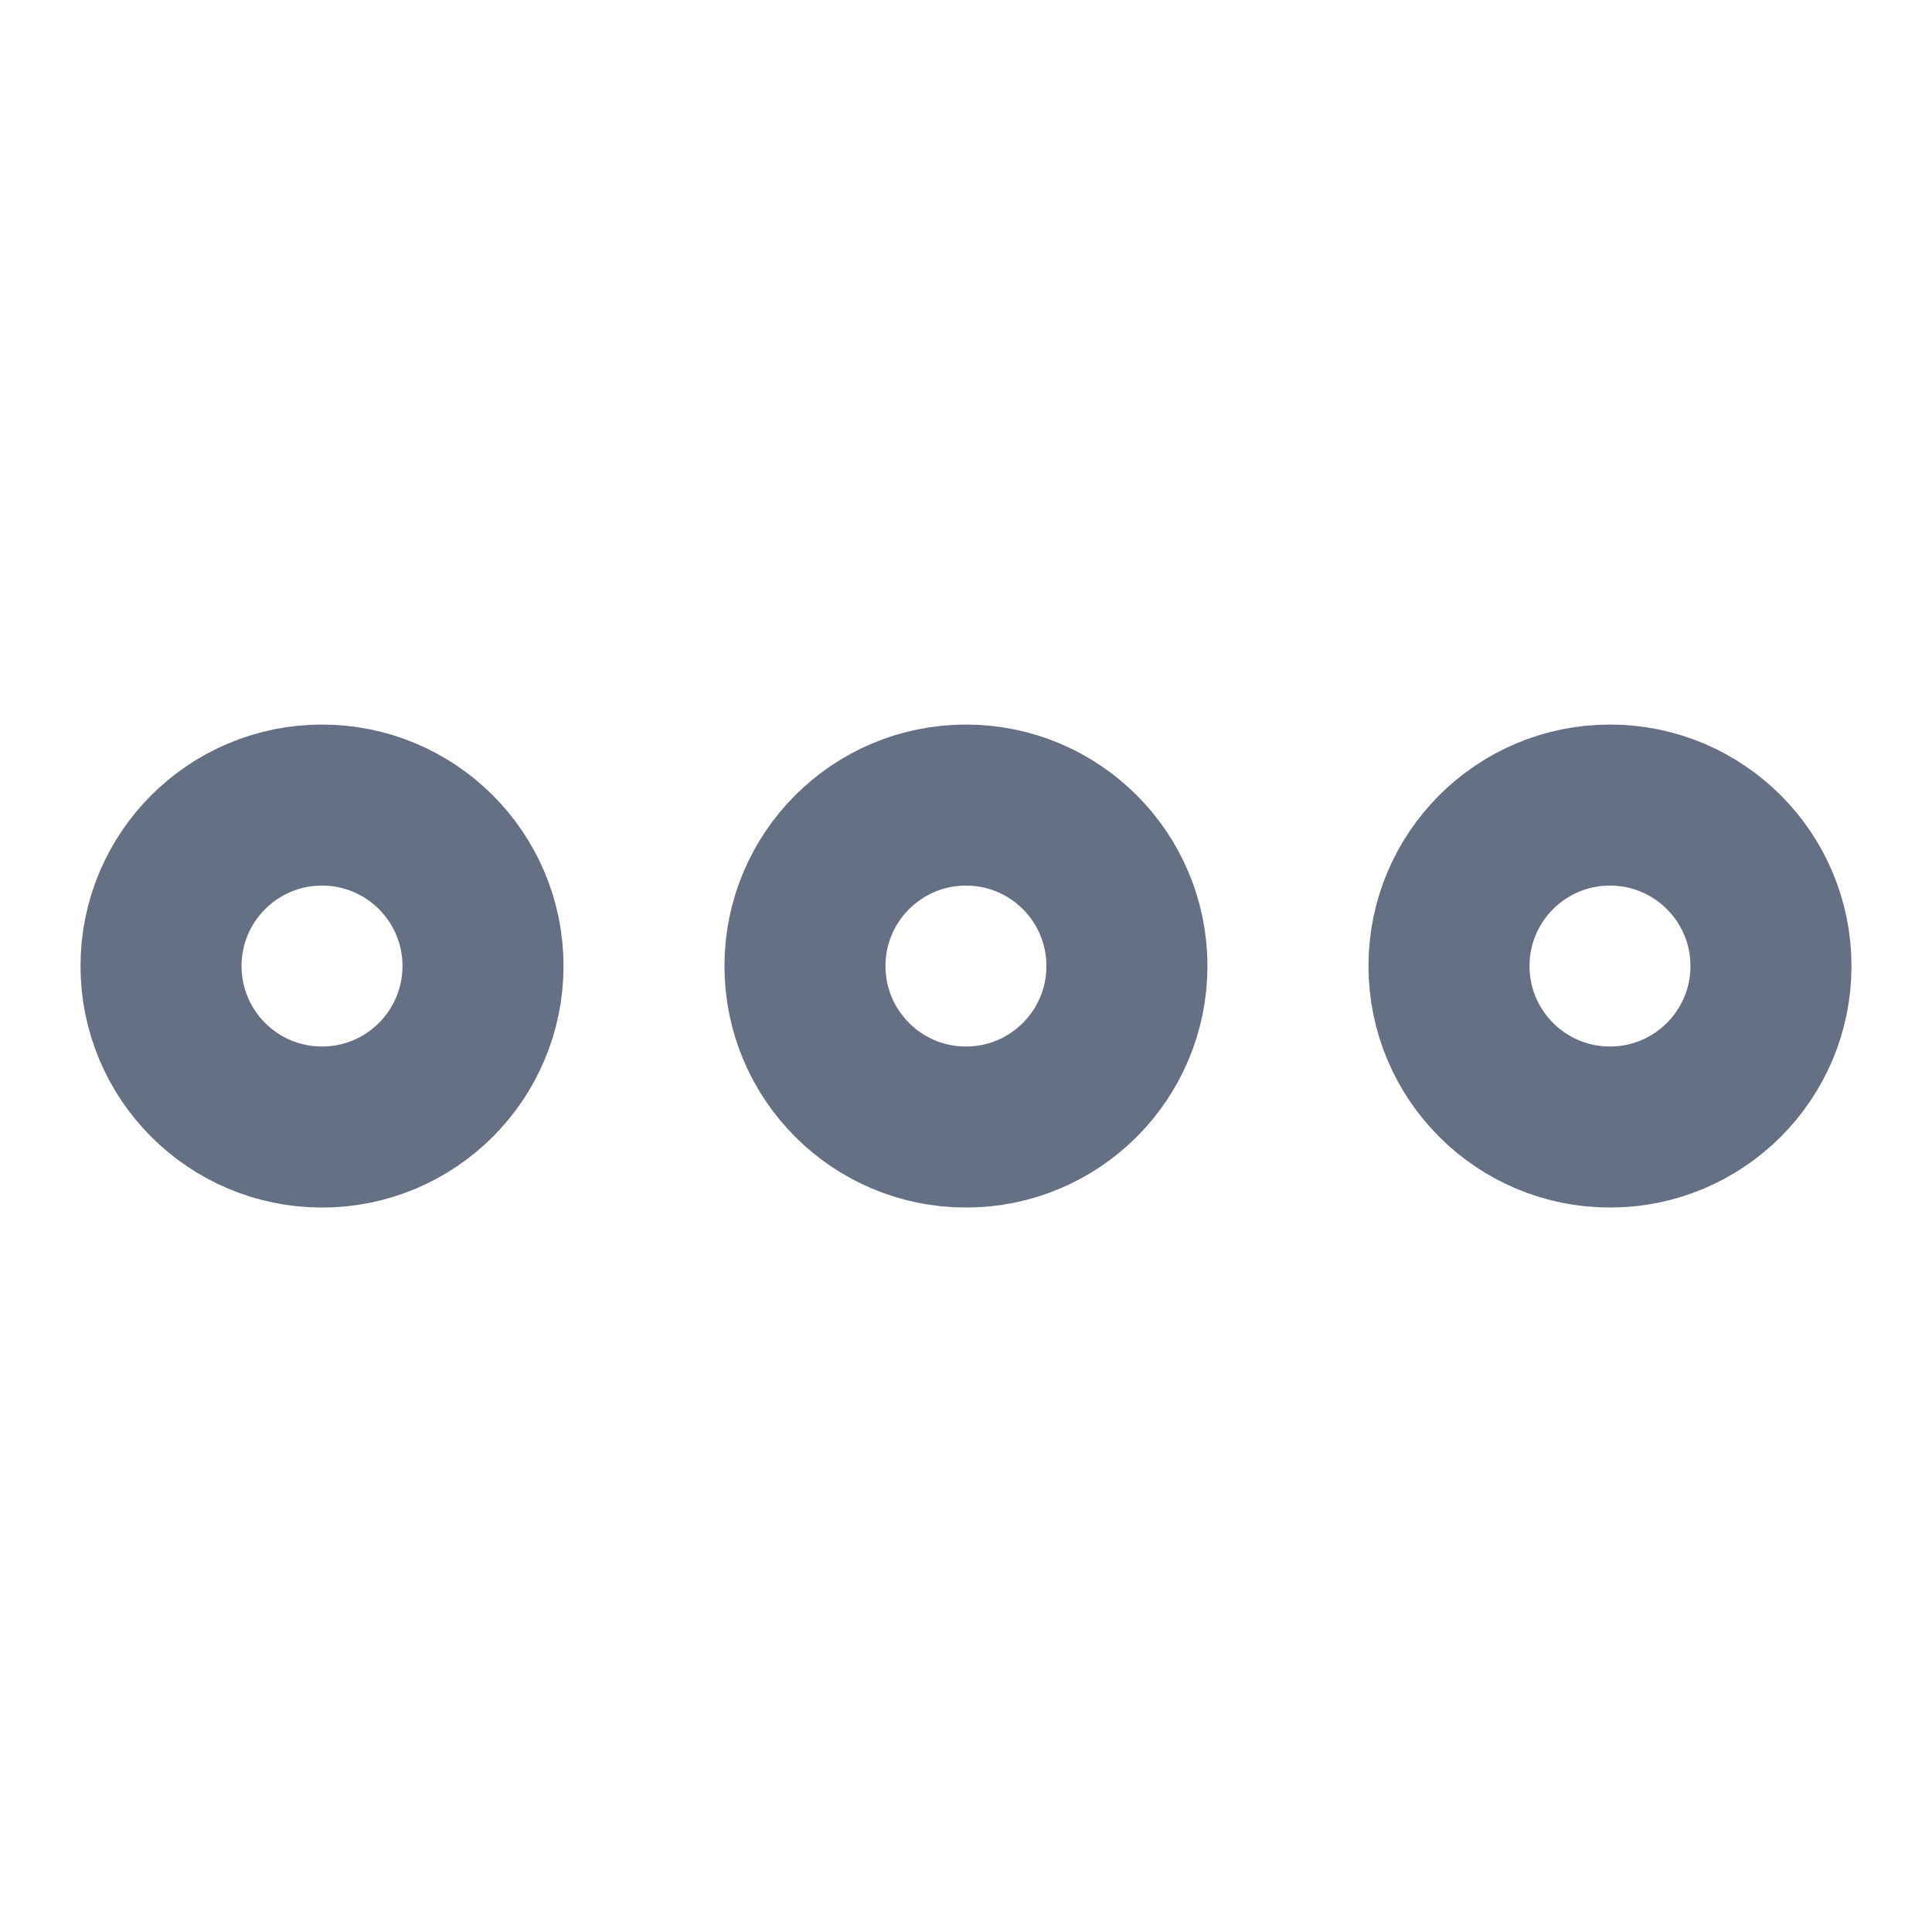 <svg width="20" height="20" viewBox="0 0 20 20" fill="none" xmlns="http://www.w3.org/2000/svg">
<g id="dots">
<g id="Icon">
<path d="M3.333 11.667C4.254 11.667 5 10.921 5 10C5 9.08 4.254 8.334 3.333 8.334C2.413 8.334 1.667 9.08 1.667 10C1.667 10.921 2.413 11.667 3.333 11.667Z" stroke="#667085" stroke-width="1.667"/>
<path d="M10 11.667C10.92 11.667 11.666 10.921 11.666 10C11.666 9.08 10.92 8.334 10 8.334C9.079 8.334 8.333 9.08 8.333 10C8.333 10.921 9.079 11.667 10 11.667Z" stroke="#667085" stroke-width="1.667"/>
<path d="M16.666 11.667C17.587 11.667 18.333 10.921 18.333 10C18.333 9.08 17.587 8.334 16.666 8.334C15.746 8.334 15 9.08 15 10C15 10.921 15.746 11.667 16.666 11.667Z" stroke="#667085" stroke-width="1.667"/>
</g>
</g>
</svg>
